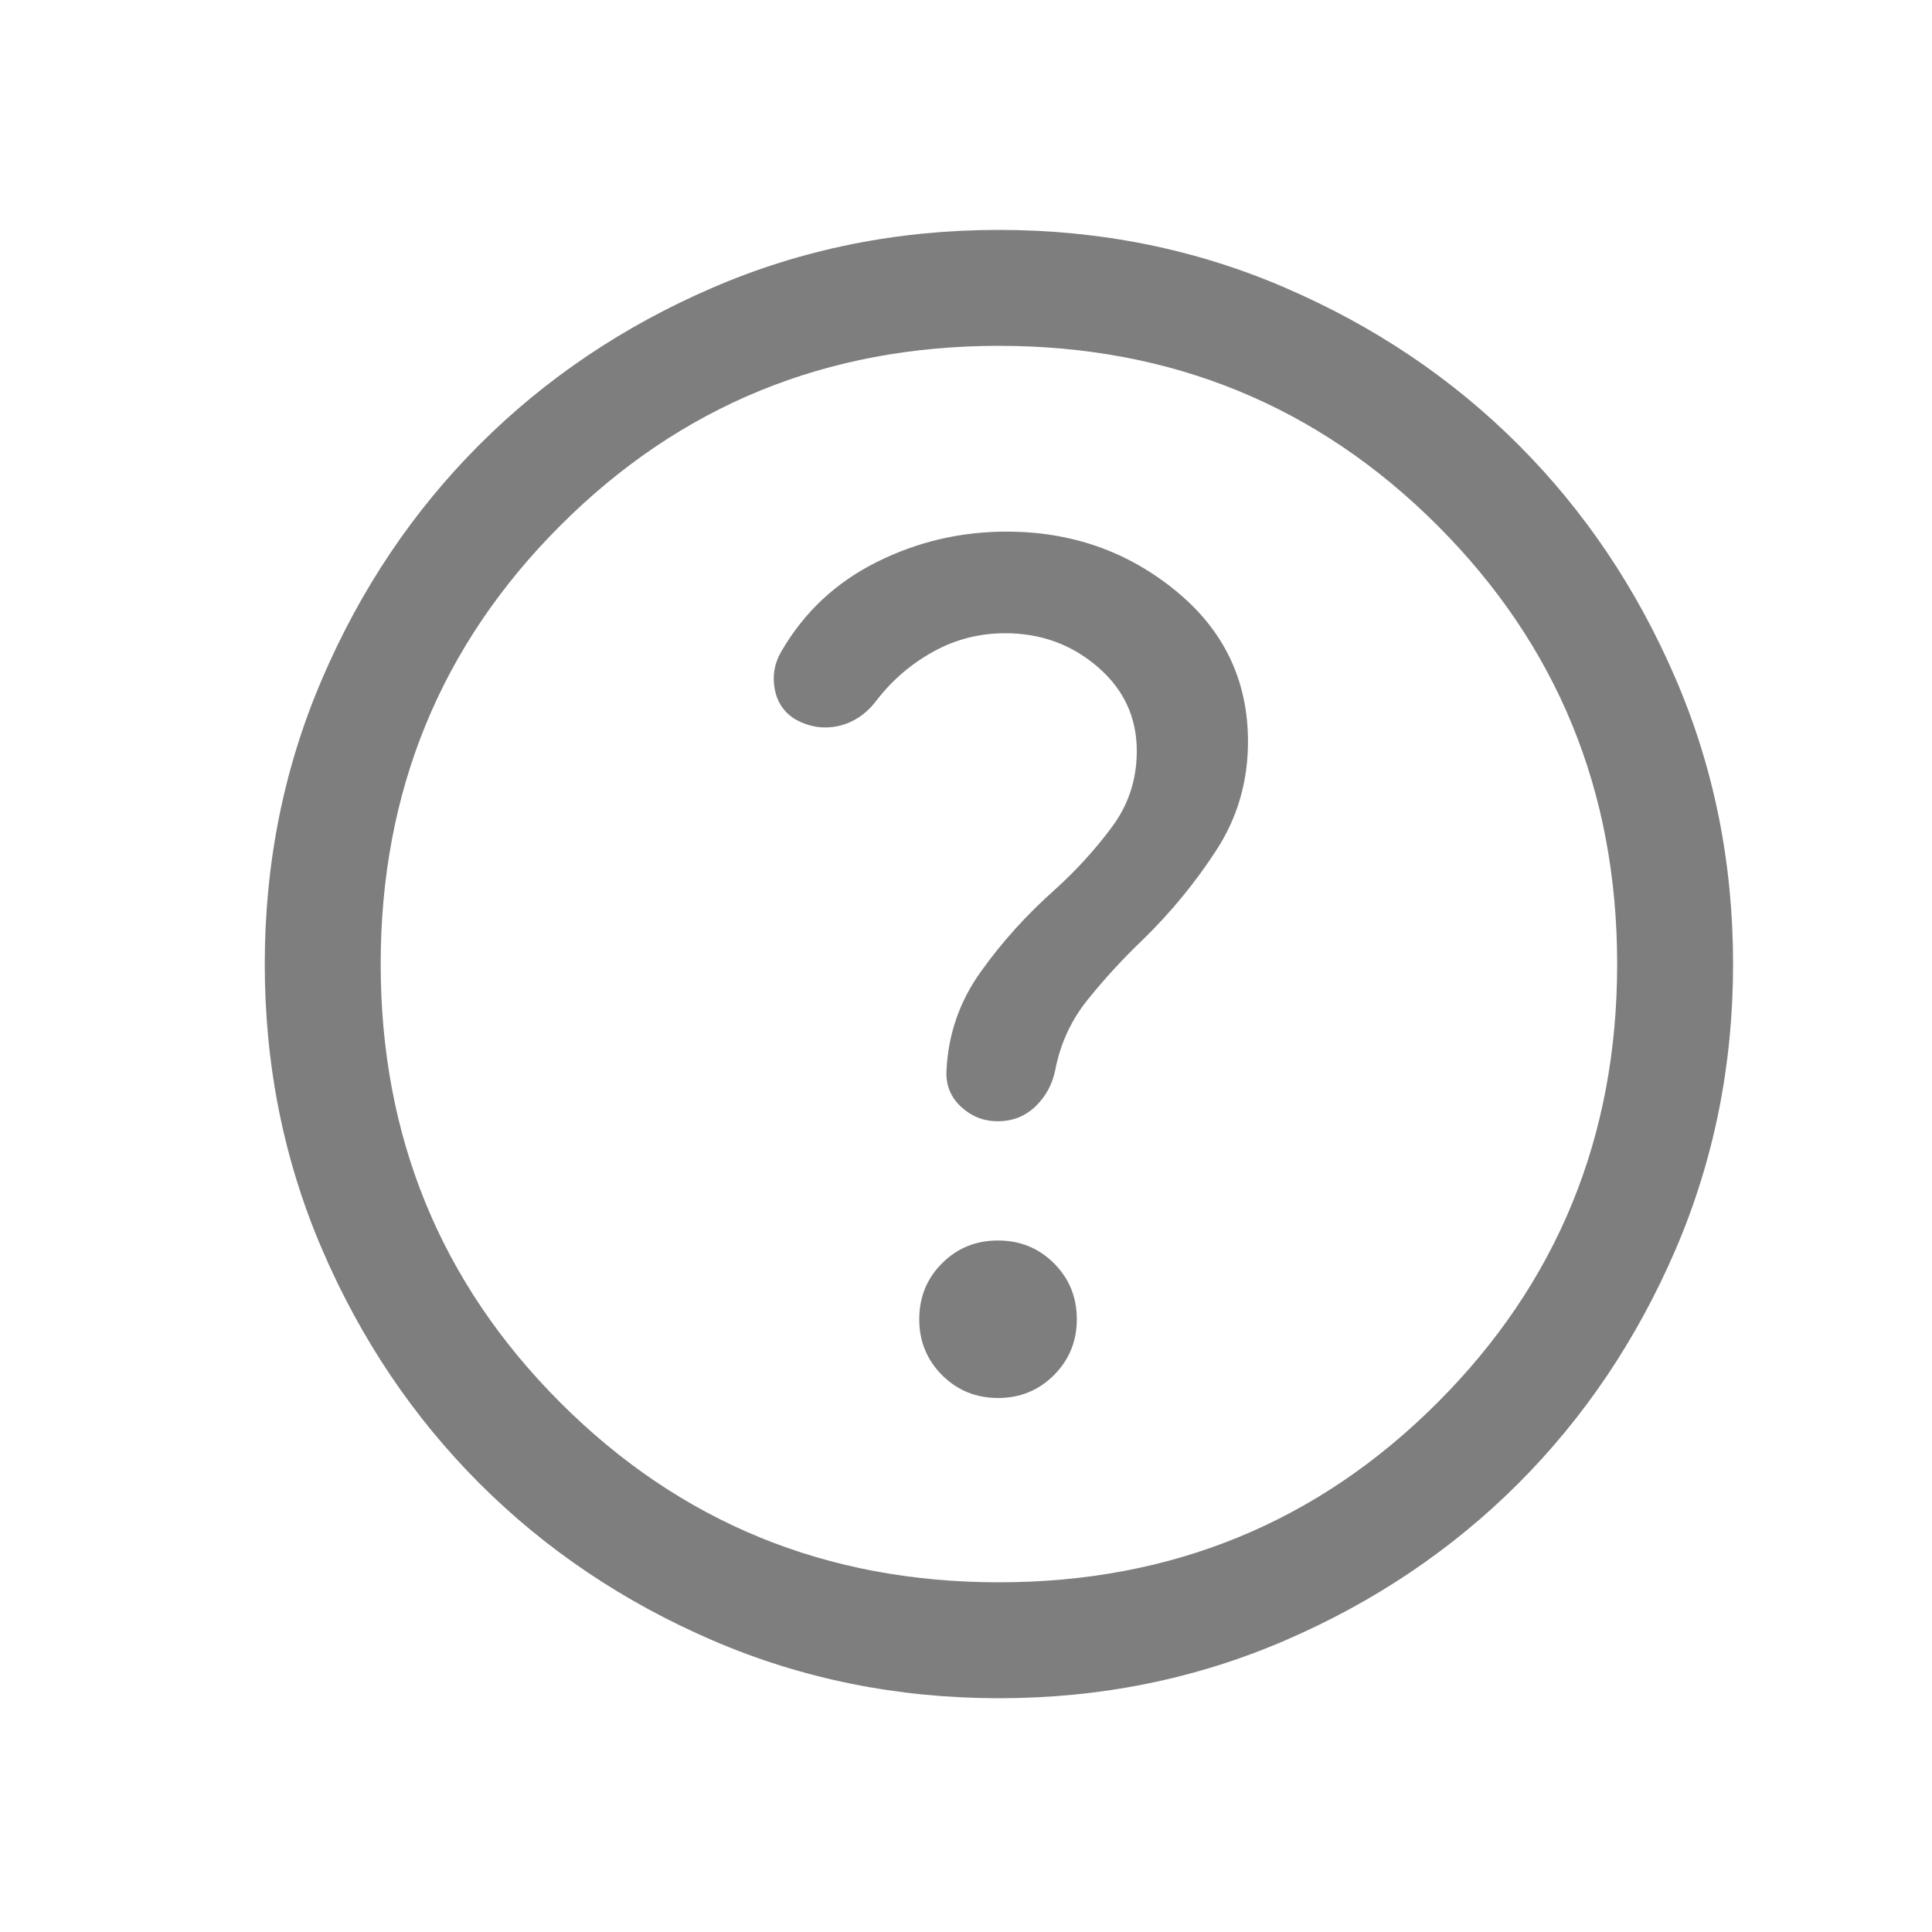 <svg width="25" height="25" viewBox="0 0 25 25" fill="none" xmlns="http://www.w3.org/2000/svg">
<path d="M12.915 18.09C13.2 18.09 13.441 17.991 13.638 17.794C13.835 17.597 13.934 17.356 13.934 17.07C13.934 16.785 13.835 16.543 13.638 16.347C13.441 16.15 13.199 16.052 12.914 16.052C12.628 16.052 12.387 16.15 12.19 16.347C11.993 16.544 11.895 16.786 11.895 17.071C11.895 17.357 11.994 17.598 12.191 17.795C12.388 17.991 12.629 18.09 12.915 18.09ZM12.928 21.975C11.614 21.975 10.378 21.725 9.222 21.227C8.066 20.728 7.06 20.051 6.205 19.196C5.35 18.341 4.673 17.336 4.174 16.181C3.675 15.025 3.426 13.79 3.426 12.476C3.426 11.162 3.675 9.927 4.174 8.771C4.672 7.615 5.349 6.609 6.204 5.754C7.059 4.899 8.064 4.222 9.22 3.723C10.375 3.224 11.61 2.975 12.924 2.975C14.238 2.975 15.473 3.224 16.629 3.723C17.785 4.221 18.791 4.898 19.646 5.753C20.501 6.608 21.178 7.613 21.677 8.769C22.176 9.924 22.426 11.159 22.426 12.473C22.426 13.787 22.176 15.022 21.678 16.178C21.179 17.334 20.502 18.34 19.648 19.195C18.793 20.05 17.787 20.727 16.632 21.226C15.476 21.725 14.241 21.975 12.928 21.975ZM12.926 20.475C15.159 20.475 17.051 19.7 18.601 18.15C20.151 16.6 20.926 14.708 20.926 12.475C20.926 10.241 20.151 8.35 18.601 6.8C17.051 5.25 15.159 4.475 12.926 4.475C10.692 4.475 8.801 5.25 7.251 6.8C5.701 8.35 4.926 10.241 4.926 12.475C4.926 14.708 5.701 16.6 7.251 18.15C8.801 19.7 10.692 20.475 12.926 20.475ZM13.007 8.194C13.468 8.194 13.867 8.339 14.204 8.63C14.542 8.92 14.71 9.283 14.71 9.719C14.71 10.085 14.603 10.414 14.387 10.703C14.172 10.993 13.926 11.263 13.649 11.513C13.286 11.835 12.966 12.189 12.69 12.576C12.414 12.962 12.266 13.393 12.247 13.867C12.241 14.049 12.305 14.202 12.439 14.325C12.574 14.448 12.731 14.509 12.91 14.509C13.103 14.509 13.265 14.445 13.399 14.317C13.532 14.189 13.617 14.032 13.655 13.846C13.721 13.502 13.863 13.196 14.081 12.928C14.298 12.659 14.533 12.403 14.787 12.161C15.151 11.806 15.469 11.419 15.741 10.999C16.013 10.58 16.149 10.112 16.149 9.596C16.149 8.804 15.837 8.153 15.212 7.643C14.588 7.133 13.859 6.879 13.026 6.879C12.431 6.879 11.87 7.01 11.343 7.274C10.816 7.537 10.406 7.921 10.112 8.427C10.021 8.582 9.992 8.745 10.025 8.916C10.057 9.088 10.145 9.218 10.289 9.307C10.471 9.408 10.658 9.437 10.851 9.394C11.043 9.35 11.207 9.241 11.341 9.065C11.544 8.802 11.789 8.591 12.077 8.432C12.365 8.273 12.675 8.194 13.007 8.194Z" fill="#7E7E7E"/>
</svg>
